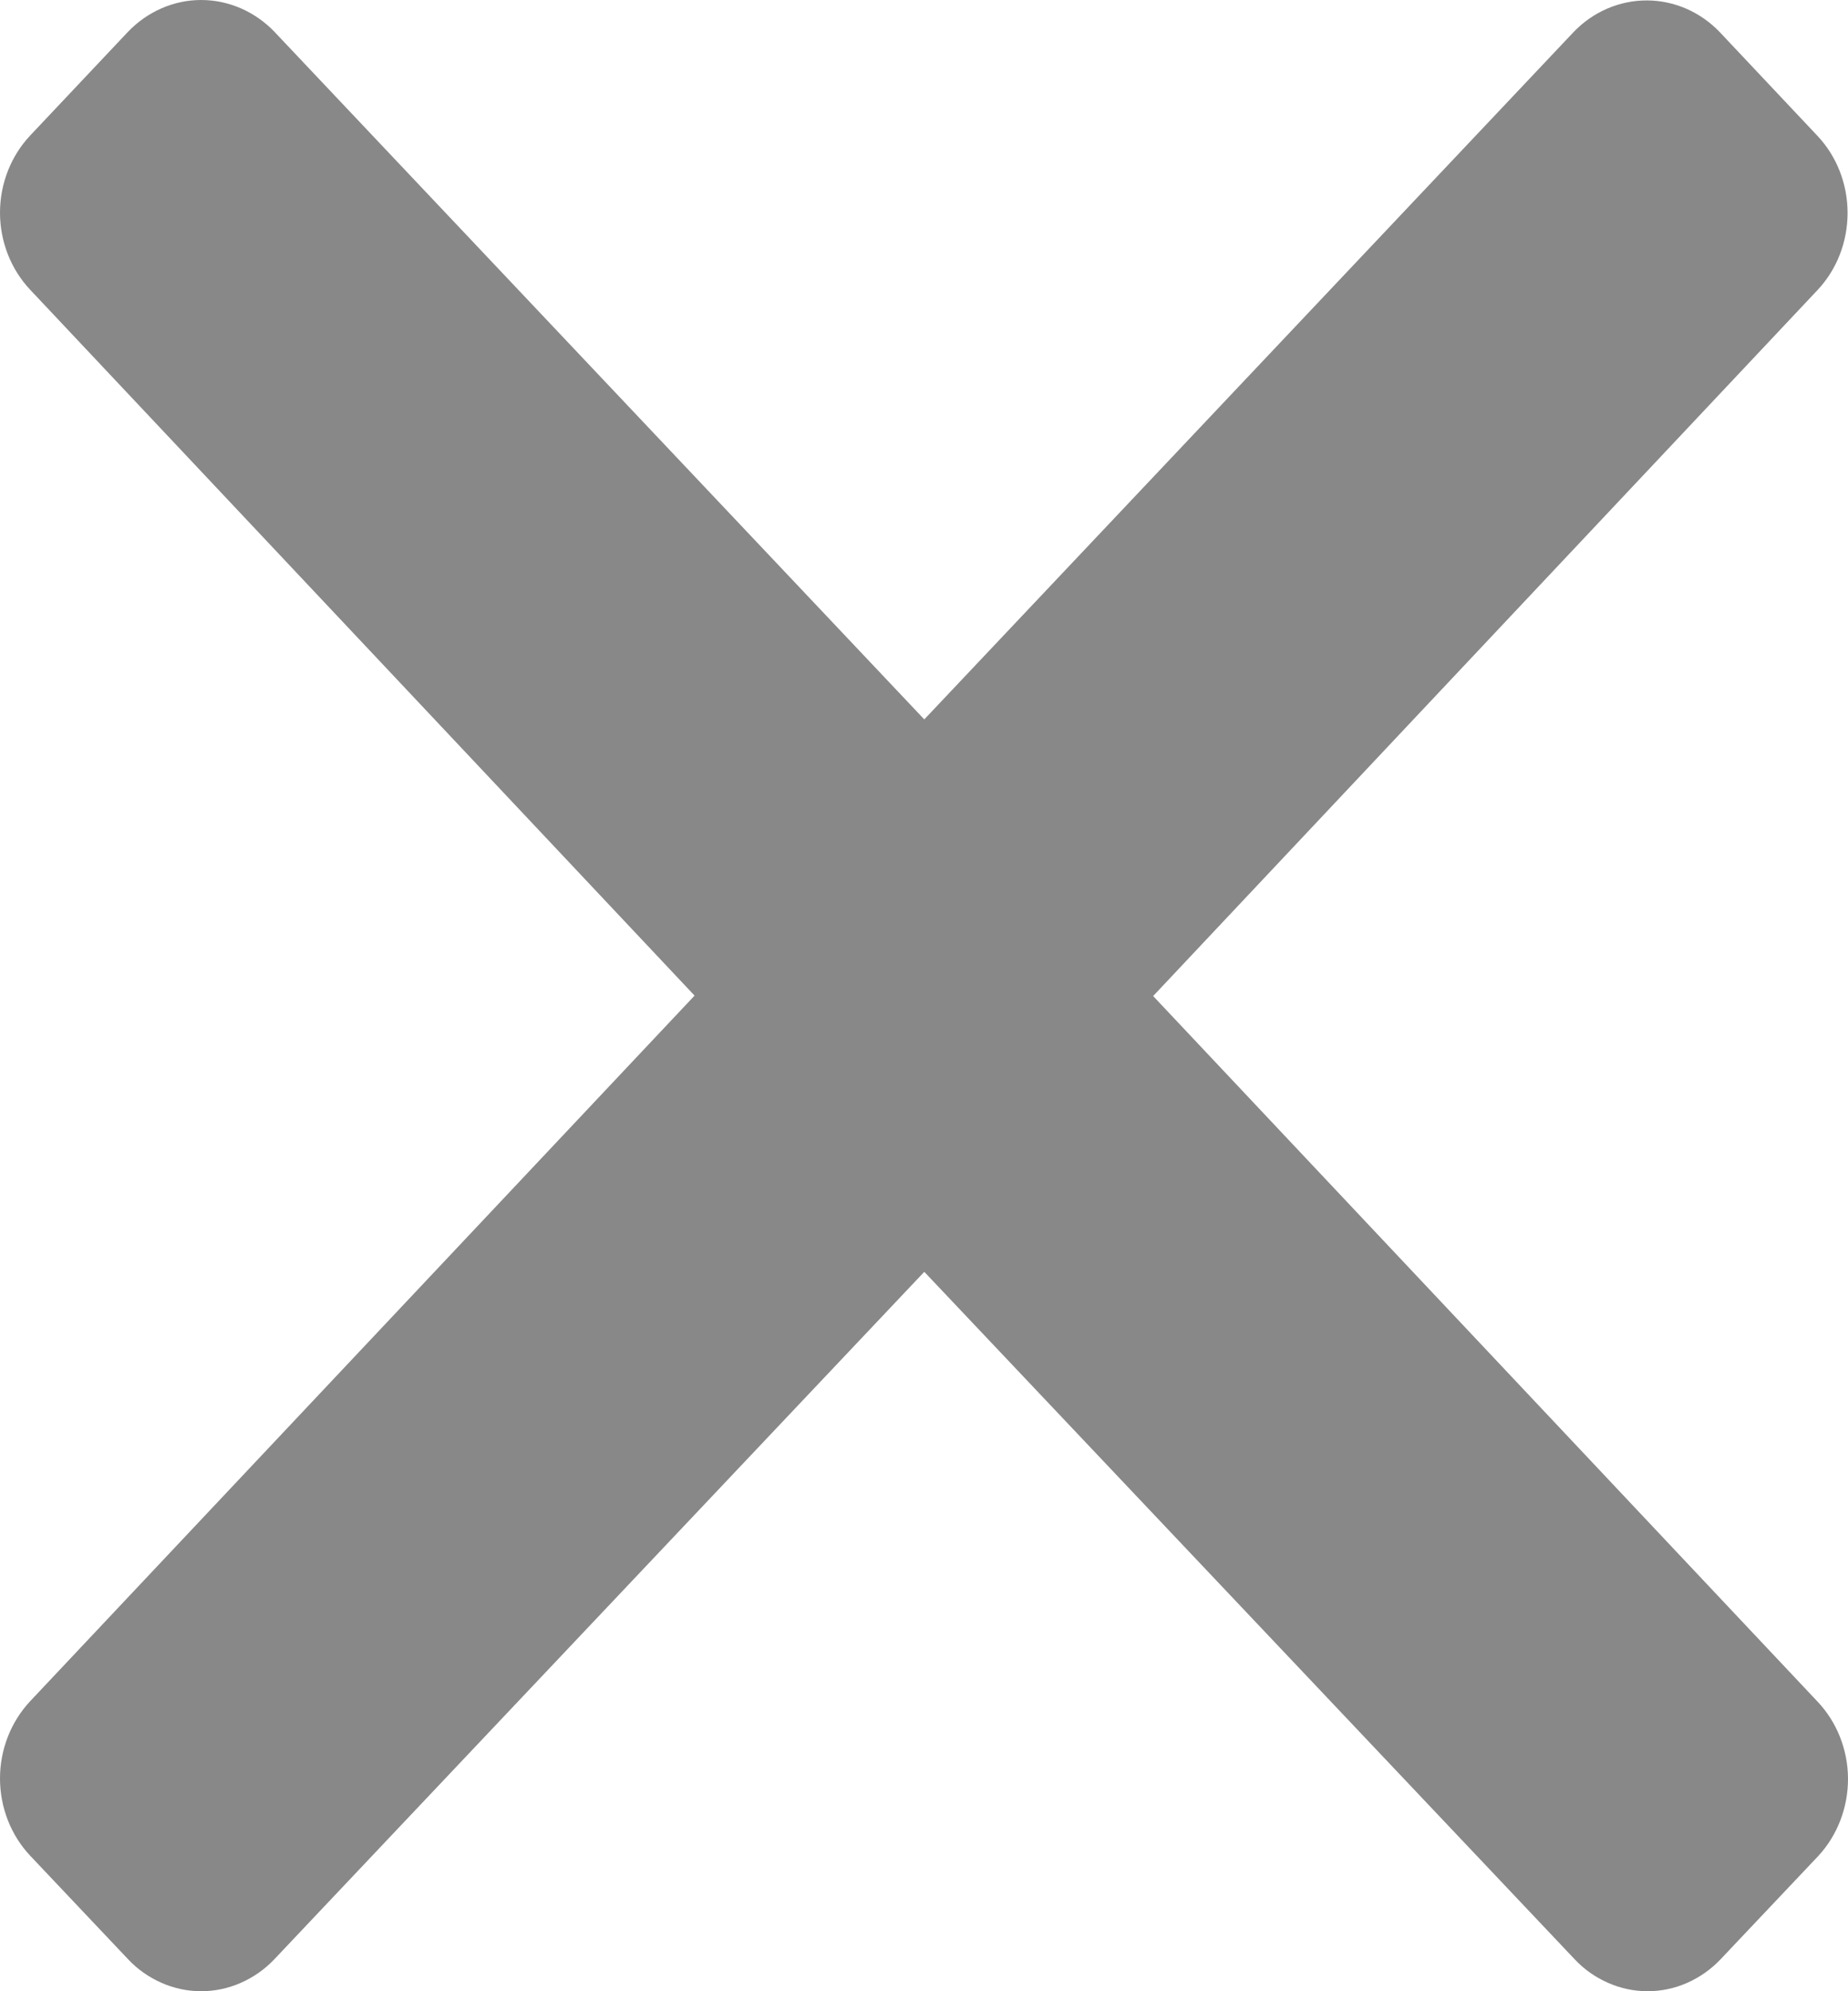 <svg width="13" height="14" viewBox="0 0 13 14" fill="none" xmlns="http://www.w3.org/2000/svg">
<path d="M12.785 11.963L8.112 7.003L12.785 2.04C12.921 1.896 12.997 1.701 12.997 1.497C12.997 1.294 12.921 1.099 12.785 0.955L12.098 0.226C11.961 0.083 11.776 0.003 11.584 0.003C11.391 0.003 11.206 0.083 11.069 0.226L6.502 5.058L1.931 0.224C1.794 0.081 1.608 0 1.415 0C1.222 0 1.037 0.081 0.9 0.224L0.213 0.952C0.077 1.096 0 1.292 0 1.495C0 1.699 0.077 1.894 0.213 2.038L4.886 7L0.213 11.96C0.077 12.105 0 12.3 0 12.504C0 12.708 0.077 12.904 0.213 13.048L0.9 13.774C0.967 13.846 1.048 13.902 1.136 13.941C1.225 13.98 1.319 14 1.415 14C1.511 14 1.606 13.98 1.694 13.941C1.783 13.902 1.863 13.846 1.931 13.774L6.502 8.942L11.076 13.774C11.143 13.846 11.223 13.902 11.312 13.941C11.4 13.98 11.495 14 11.59 14C11.686 14 11.781 13.98 11.869 13.941C11.957 13.902 12.037 13.846 12.105 13.774L12.792 13.048C12.926 12.903 13.001 12.707 13 12.504C12.999 12.301 12.921 12.106 12.785 11.963Z" fill="#888888"/>
</svg>
